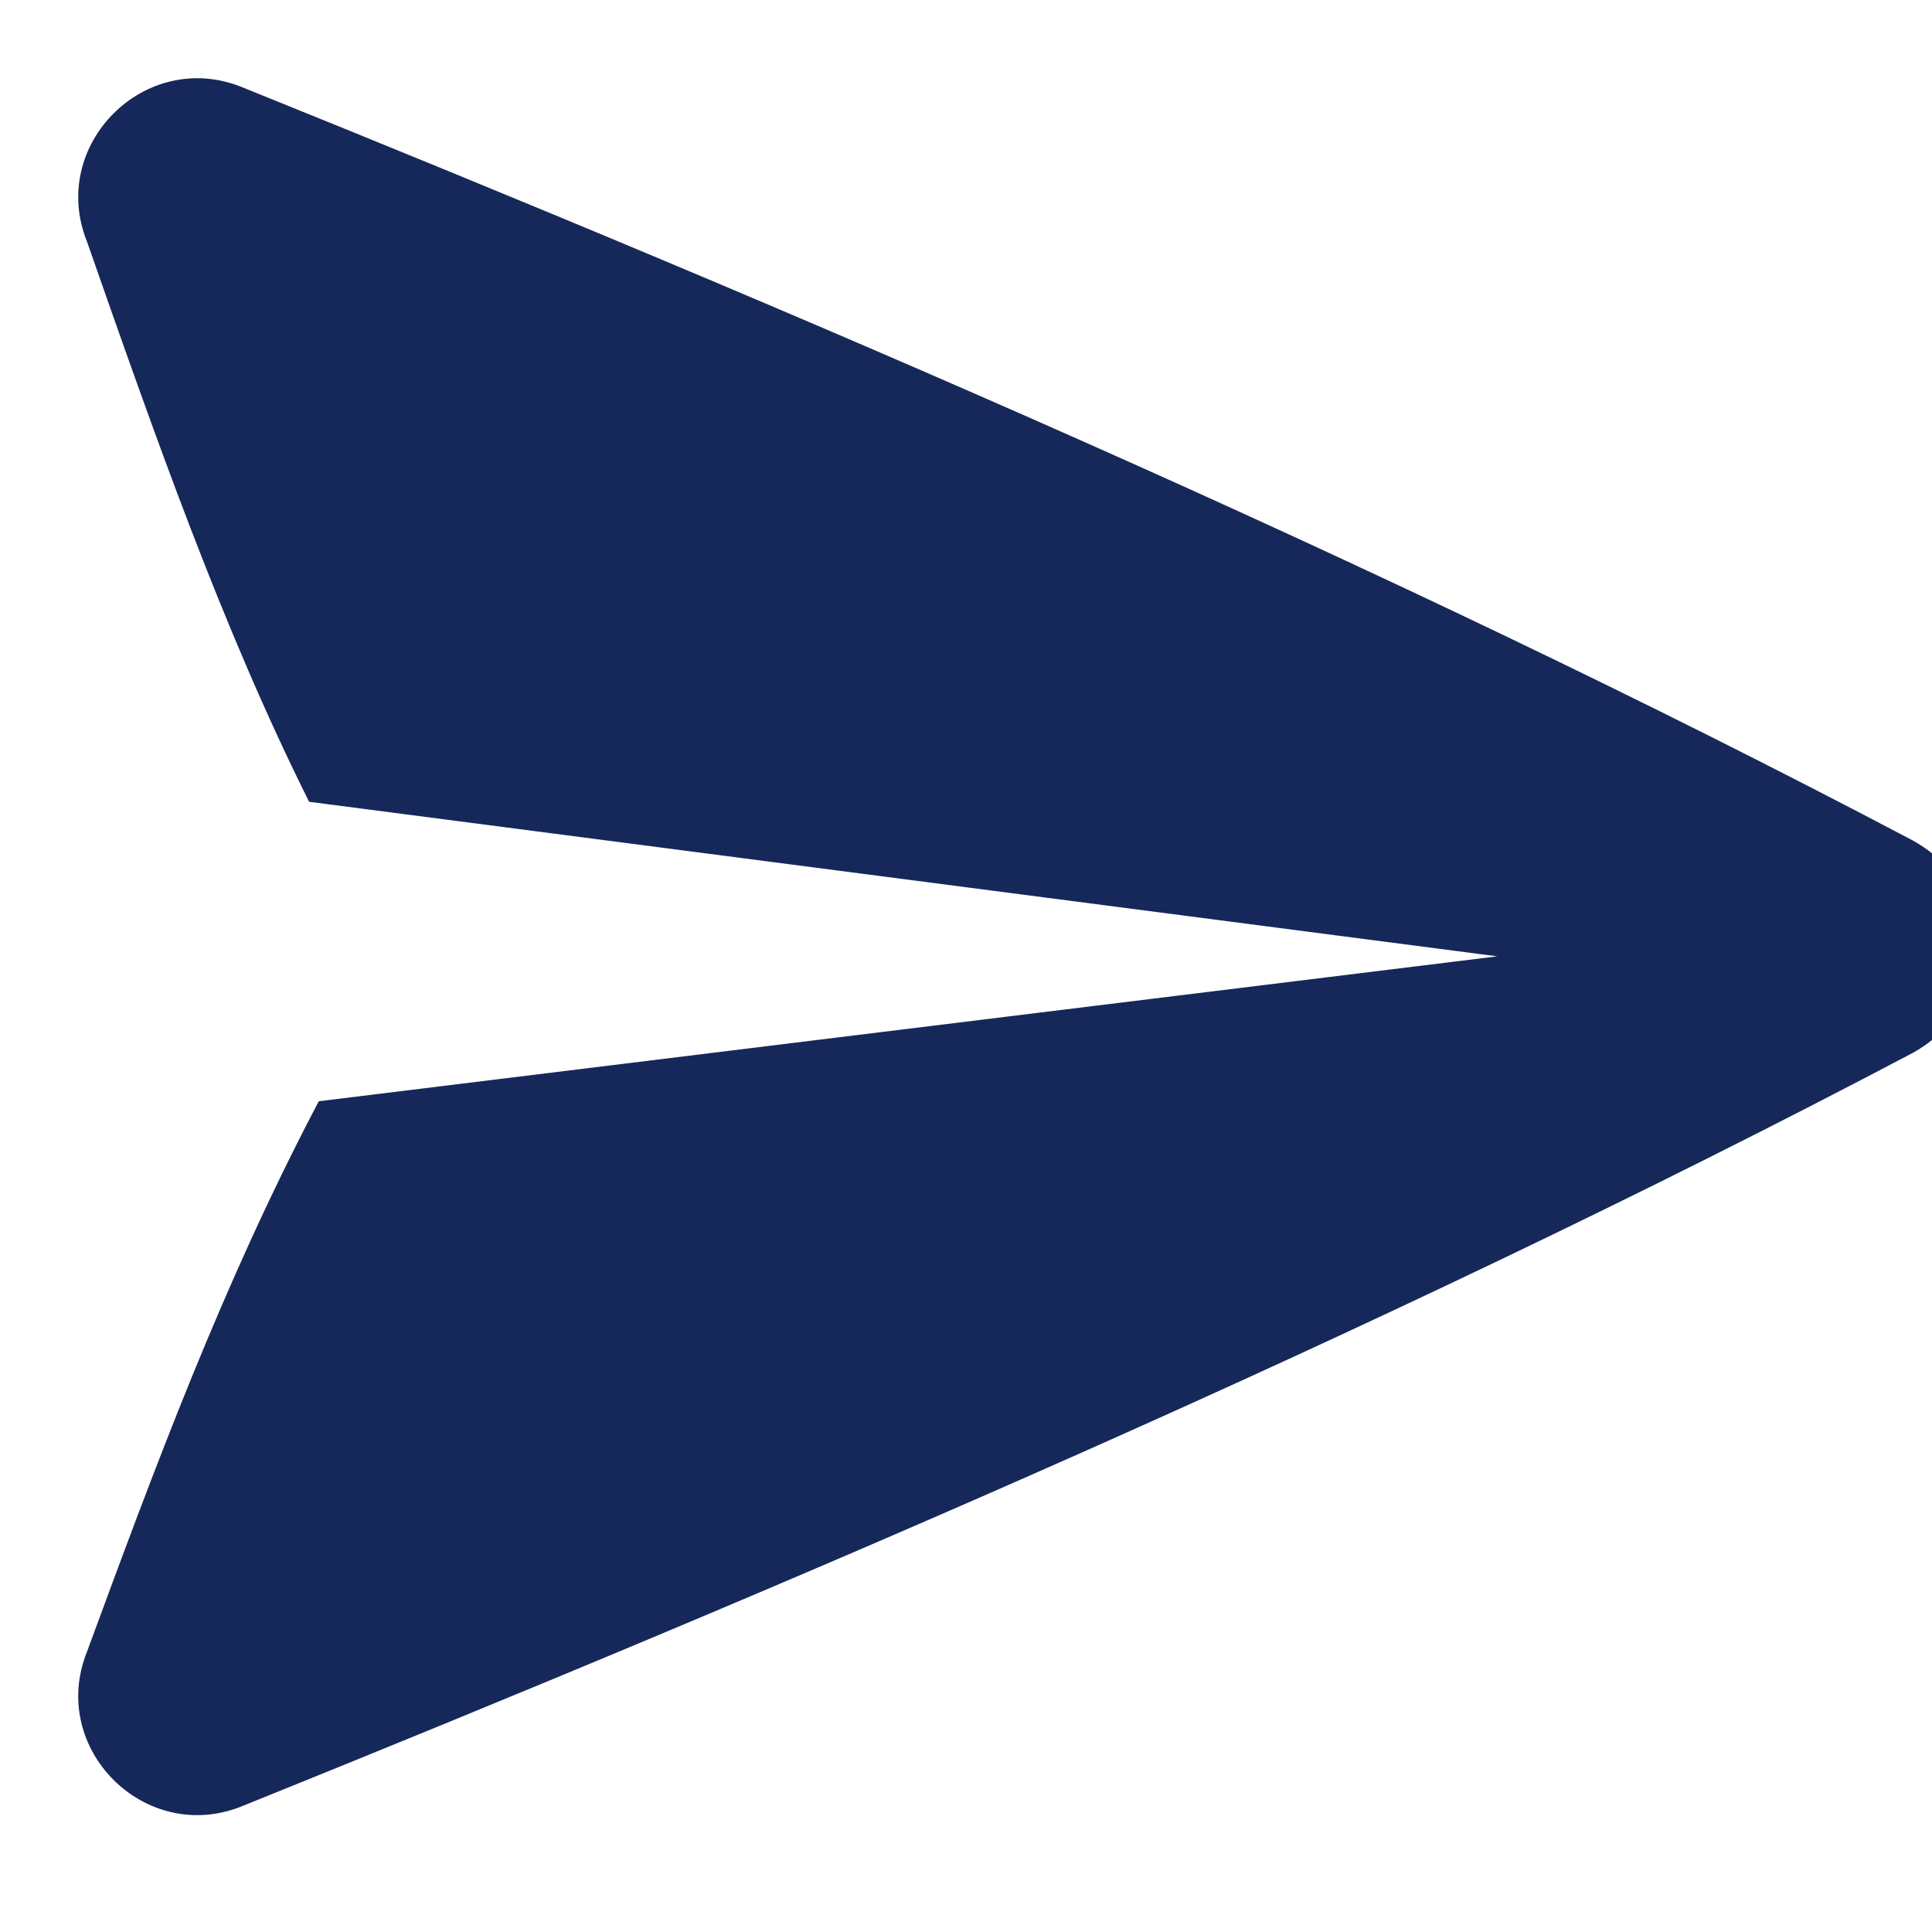 <svg xmlns="http://www.w3.org/2000/svg" viewBox="0 0 20 20"><path fill="#162859" d="M15.5 9.9L3.2 8.3C2.3 6.5 1.6 4.5.9 2.5c-.4-1 .6-2 1.6-1.6 5.7 2.3 11.8 4.9 17.3 7.8.9.5.9 1.7 0 2.2-5.5 2.9-11.6 5.5-17.3 7.8-1 .4-2-.6-1.6-1.6.7-1.9 1.4-3.8 2.4-5.7l12.2-1.5z"/></svg>